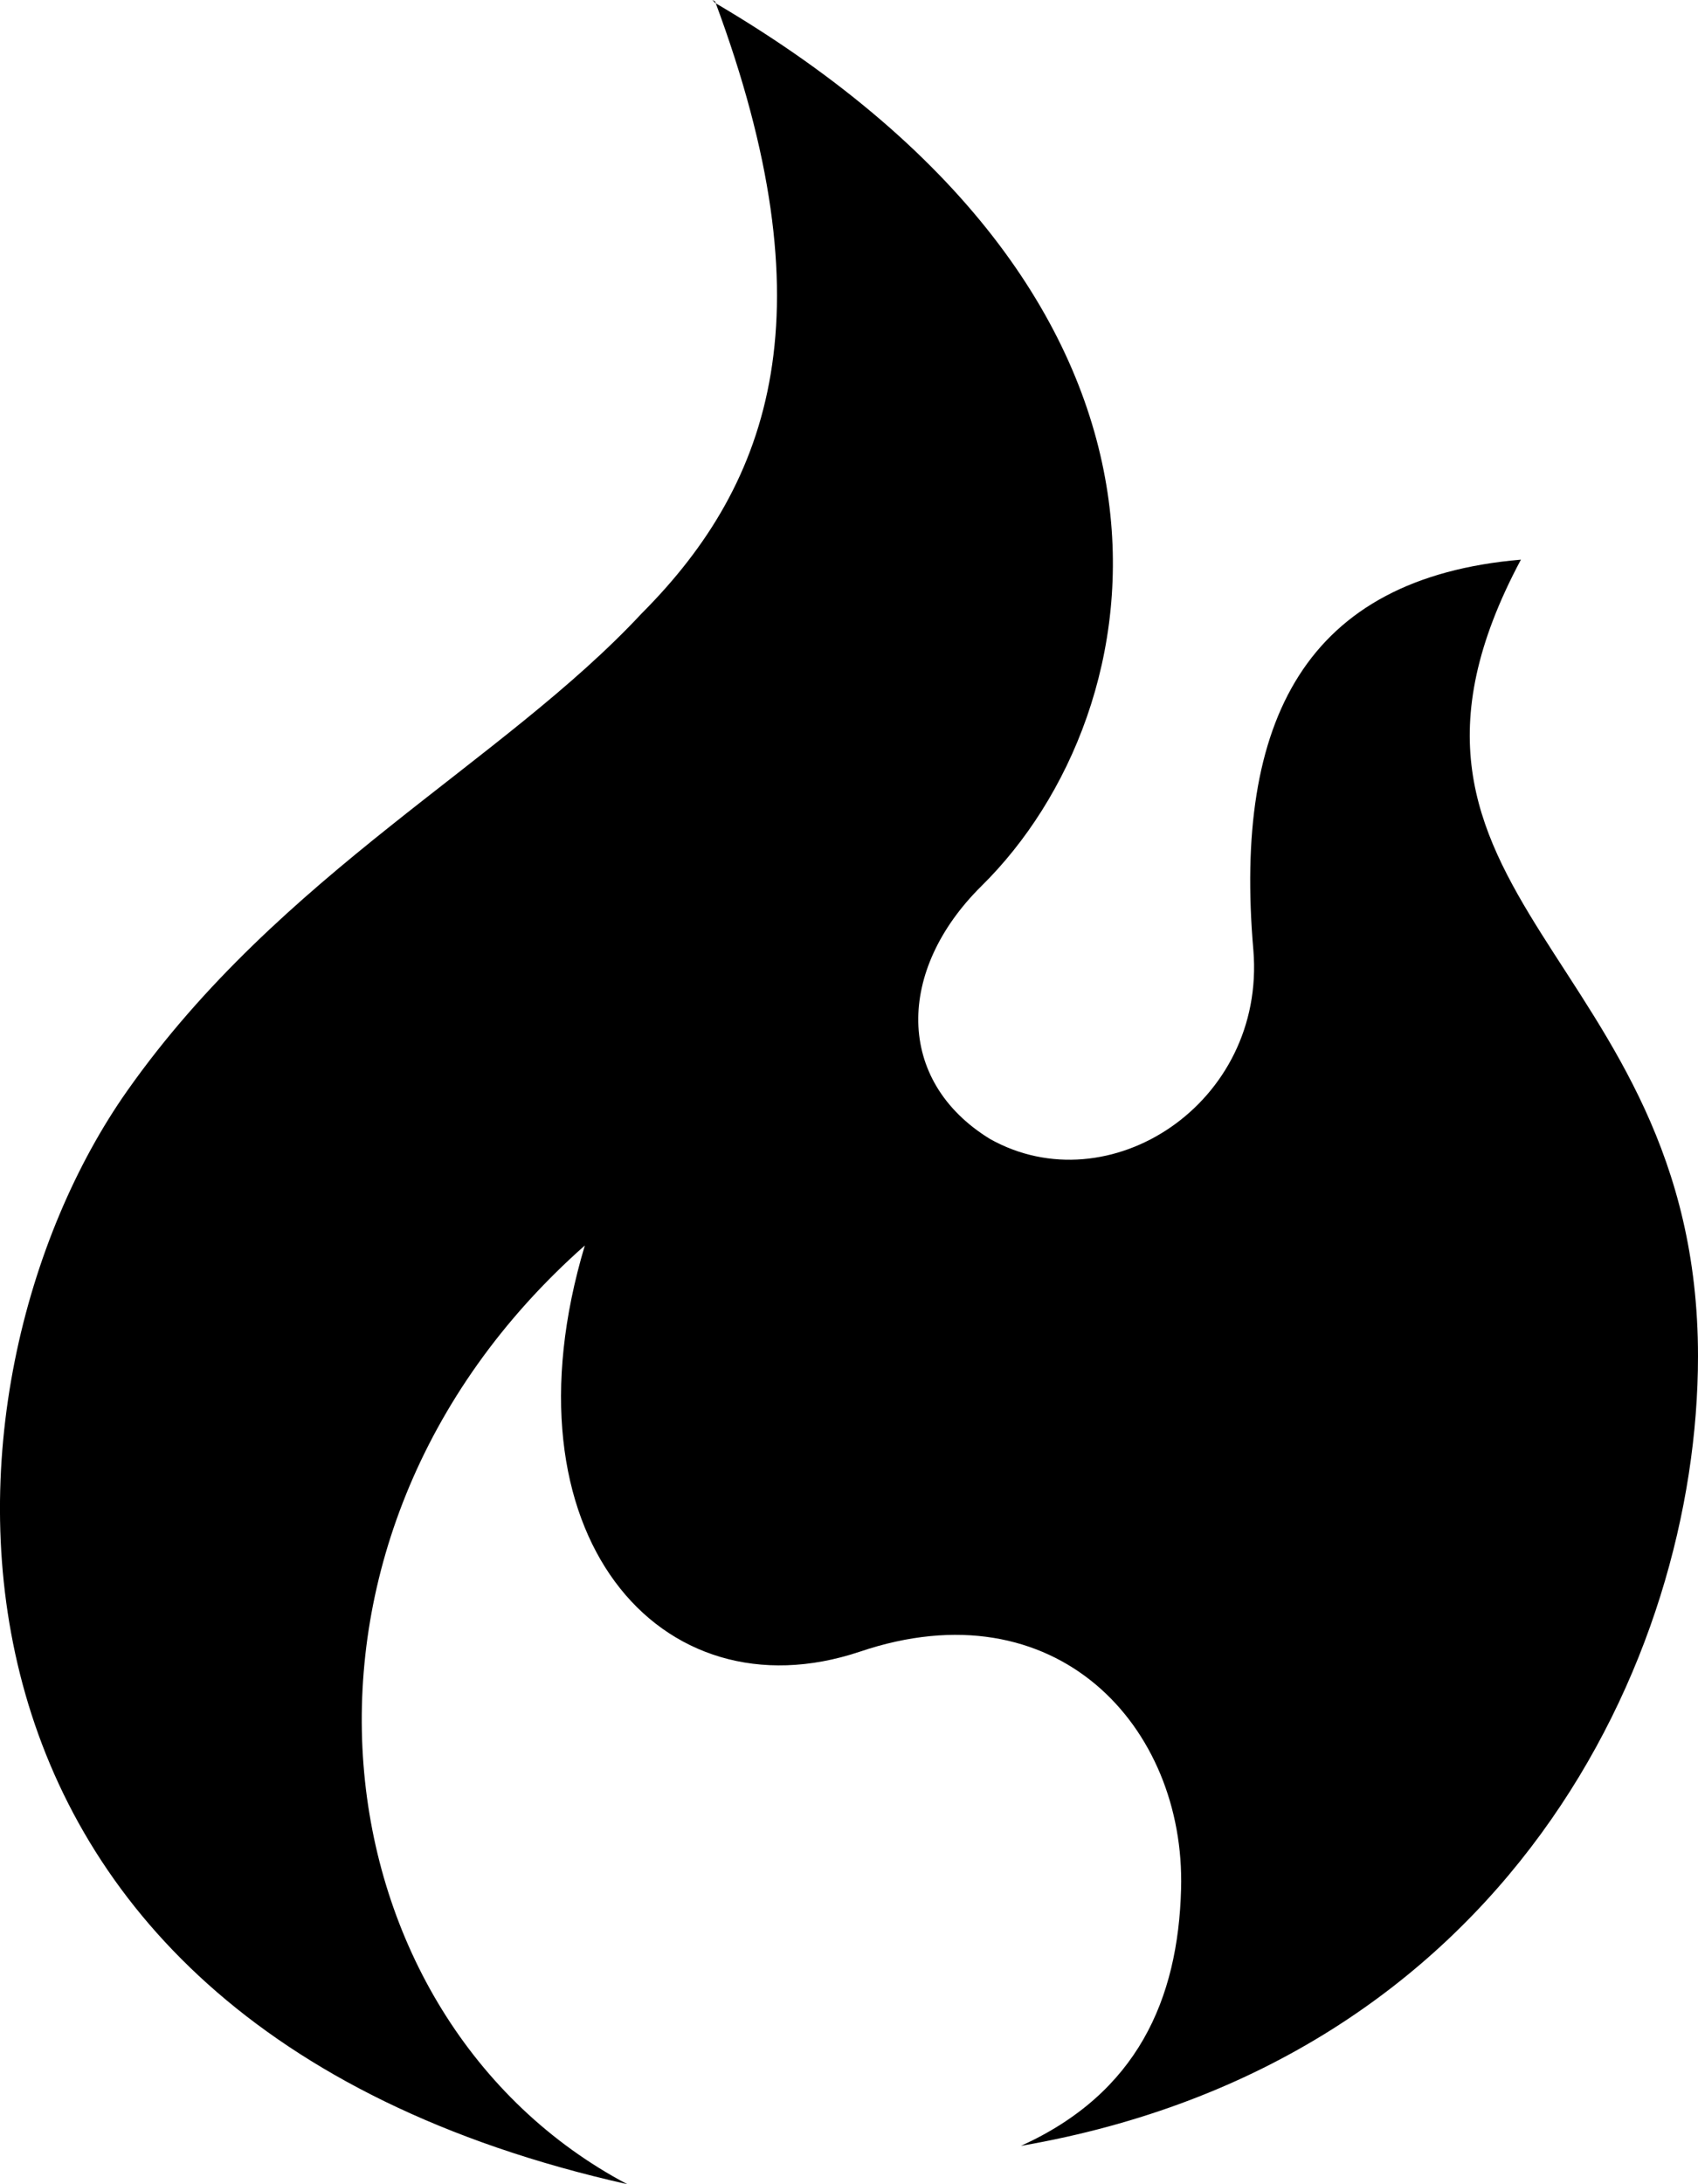 <svg width="7" height="9" viewBox="0 0 7 9" fill="none" xmlns="http://www.w3.org/2000/svg">
<path fill-rule="evenodd" clip-rule="evenodd" d="M2.948 0.006C3.421 1.276 3.188 1.984 2.645 2.528C2.073 3.142 1.156 3.599 0.525 4.494C-0.321 5.694 -0.467 8.315 2.586 9C1.302 8.321 1.028 6.355 2.411 5.132C2.055 6.32 2.721 7.081 3.544 6.806C4.355 6.531 4.887 7.116 4.869 7.783C4.857 8.239 4.688 8.625 4.209 8.842C6.206 8.497 7 6.841 7 5.588C7 3.927 5.523 3.704 6.27 2.306C5.383 2.382 5.085 2.967 5.167 3.915C5.219 4.547 4.571 4.968 4.081 4.693C3.69 4.453 3.696 3.997 4.046 3.651C4.776 2.932 5.068 1.258 2.948 0.012L2.937 0L2.948 0.006Z" fill="black"/>
</svg>
